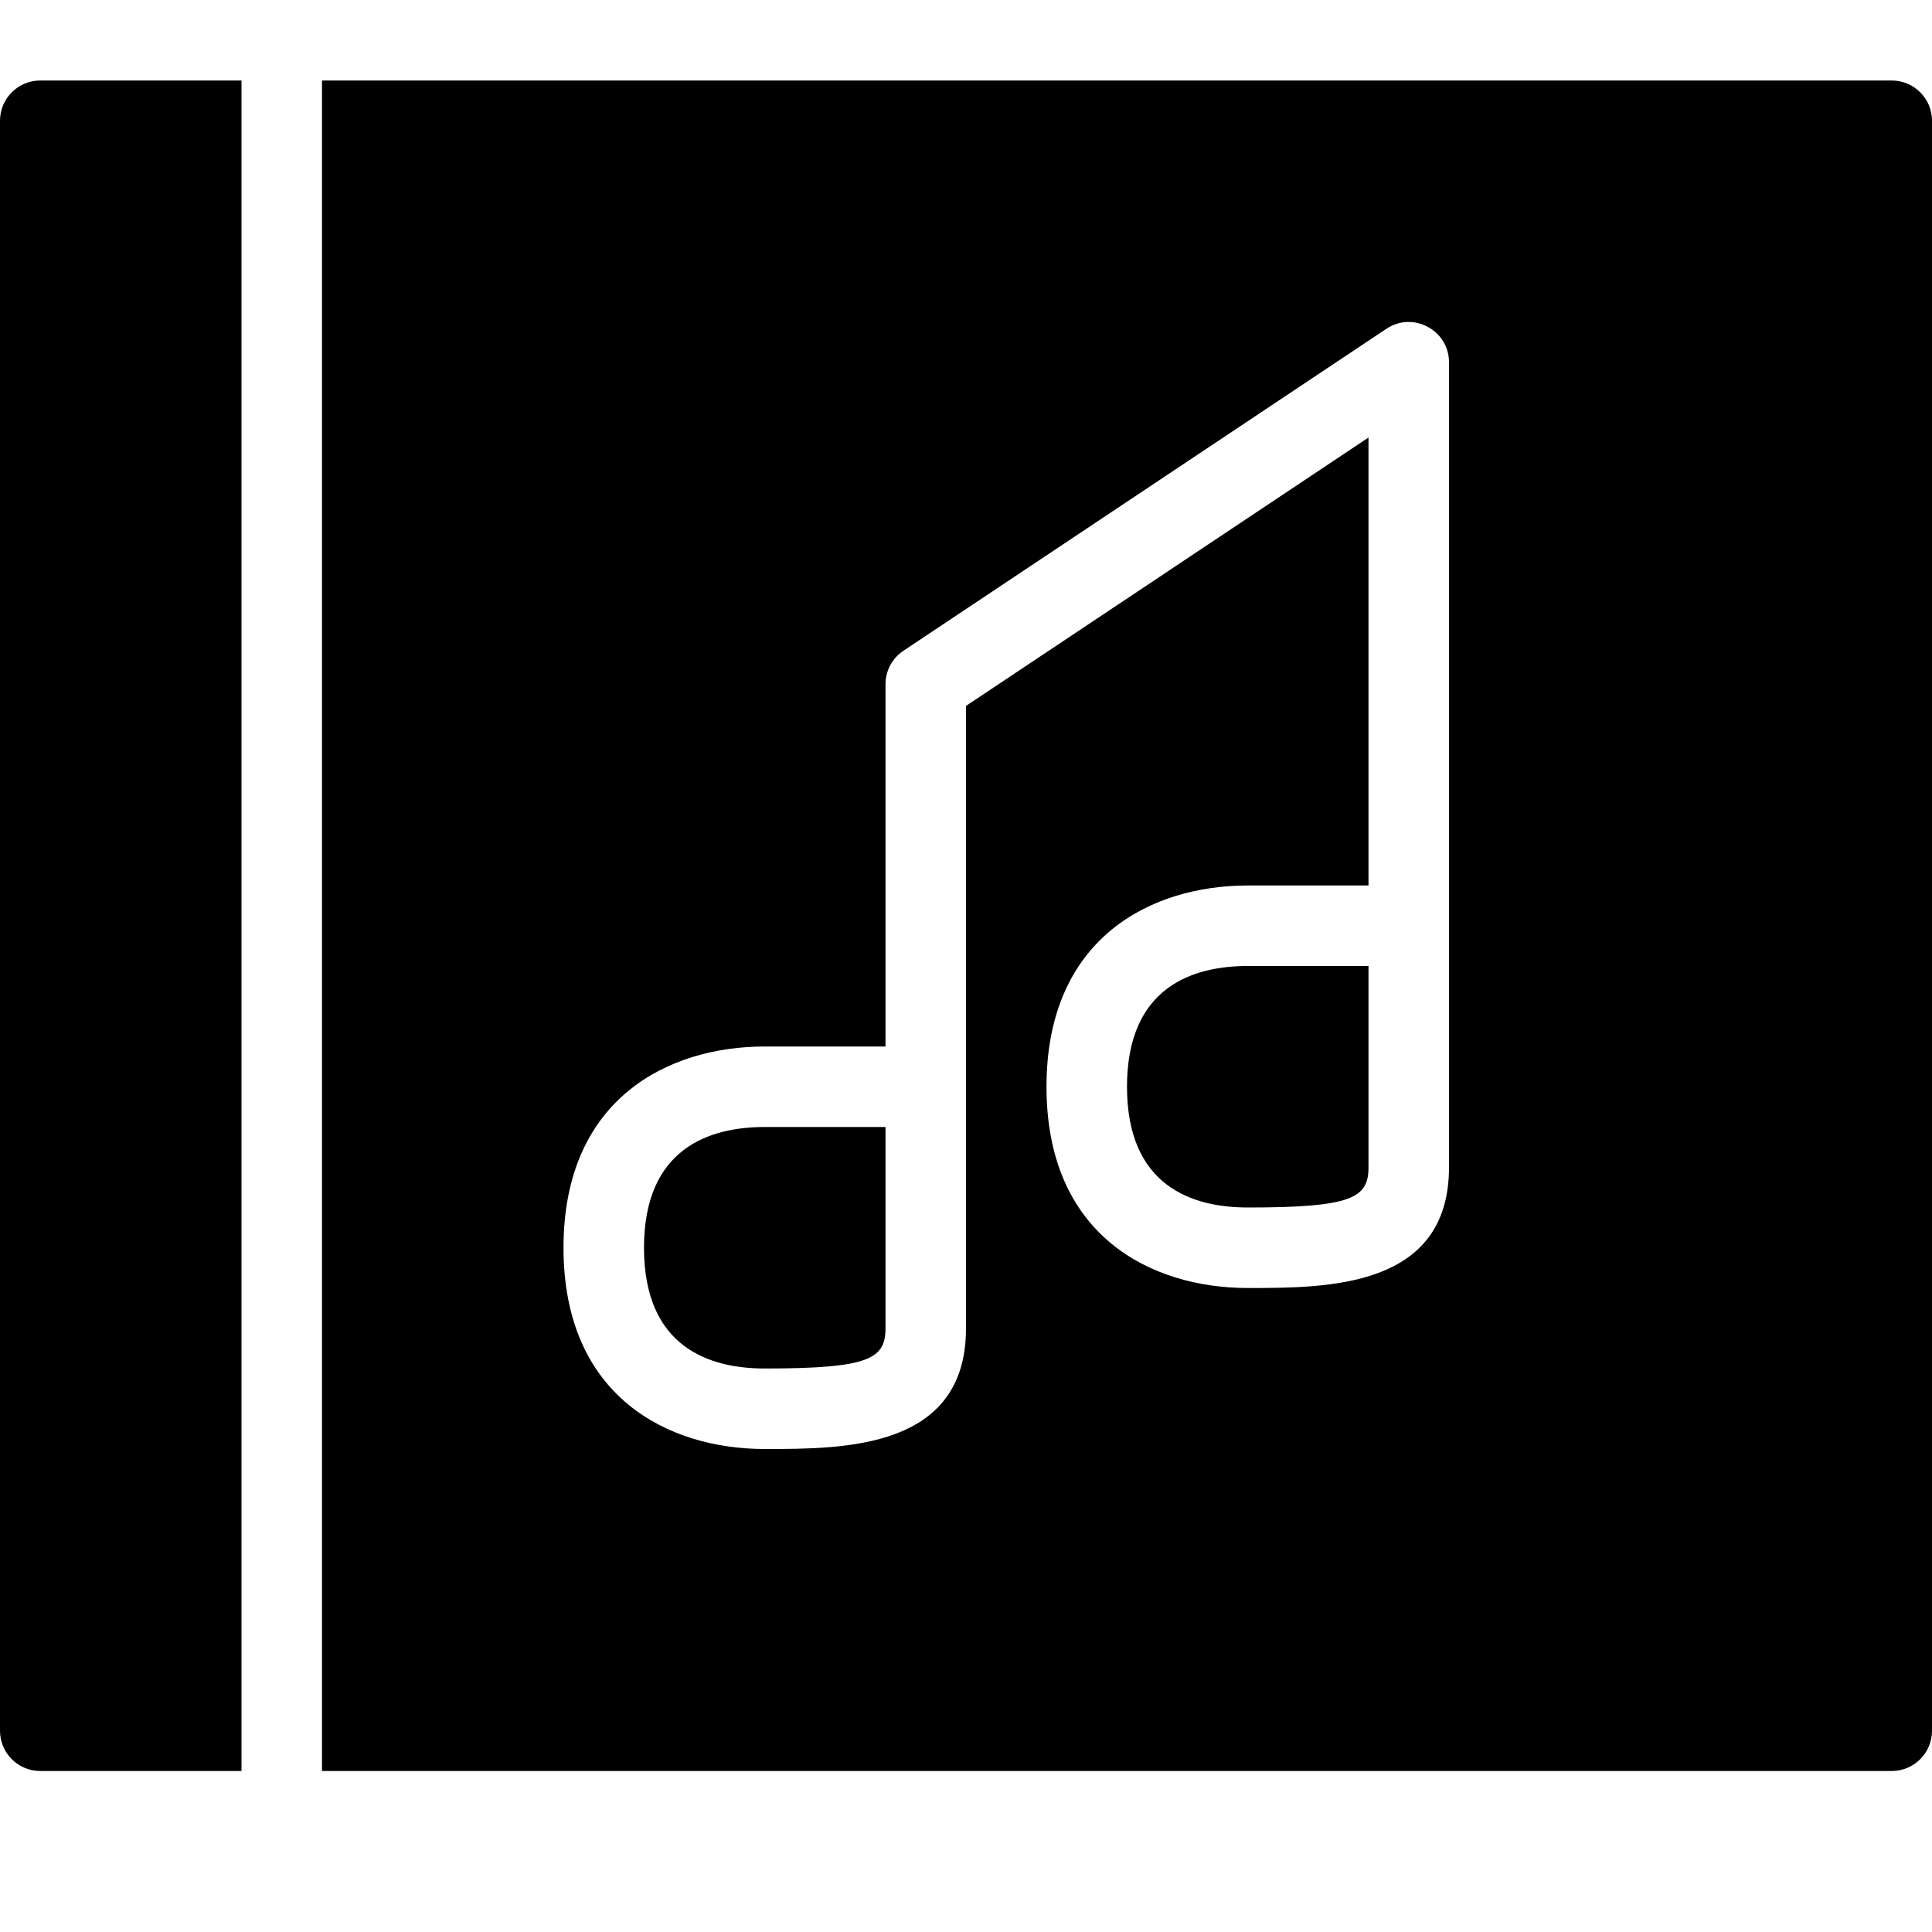 <?xml version="1.0" encoding="utf-8"?>
<!-- Generator: Adobe Illustrator 19.2.1, SVG Export Plug-In . SVG Version: 6.00 Build 0)  -->
<svg version="1.1" xmlns="http://www.w3.org/2000/svg" xmlns:xlink="http://www.w3.org/1999/xlink" x="0px" y="0px" width="24px"
	 height="24px" viewBox="0 0 24 24" enable-background="new 0 0 24 24" xml:space="preserve">
<g id="Filled_Icon">
	<g>
		<path d="M8,15.5C8,16.74,8.816,17,9.5,17c1.293,0,1.5-0.118,1.5-0.5c0-1.111,0-1.388,0-2.5H9.5C8.816,14,8,14.261,8,15.5z"/>
		<path d="M14,13.5c0,1.24,0.816,1.5,1.5,1.5c1.294,0,1.5-0.118,1.5-0.5V12h-1.5C14.816,12,14,12.261,14,13.5z"/>
		<path d="M23.5,1H4v21h19.5c0.276,0,0.5-0.224,0.5-0.5v-20C24,1.224,23.776,1,23.5,1z M18,14.5c0,1.5-1.504,1.5-2.5,1.5
			c-1.208,0-2.5-0.656-2.5-2.5c0-1.843,1.292-2.5,2.5-2.5H17V5.435l-5,3.334V16.5C12,18,10.496,18,9.5,18C8.292,18,7,17.344,7,15.5
			C7,13.657,8.292,13,9.5,13H11V8.5c0-0.167,0.083-0.323,0.223-0.416l6-4C17.554,3.863,18,4.102,18,4.5V14.5z"/>
		<path d="M0,1.5v20C0,21.776,0.224,22,0.5,22H3V1H0.5C0.224,1,0,1.224,0,1.5z"/>
	</g>
</g>
<g id="Invisible_Shape">
	<rect fill="none" width="24" height="24"/>
</g>
</svg>
